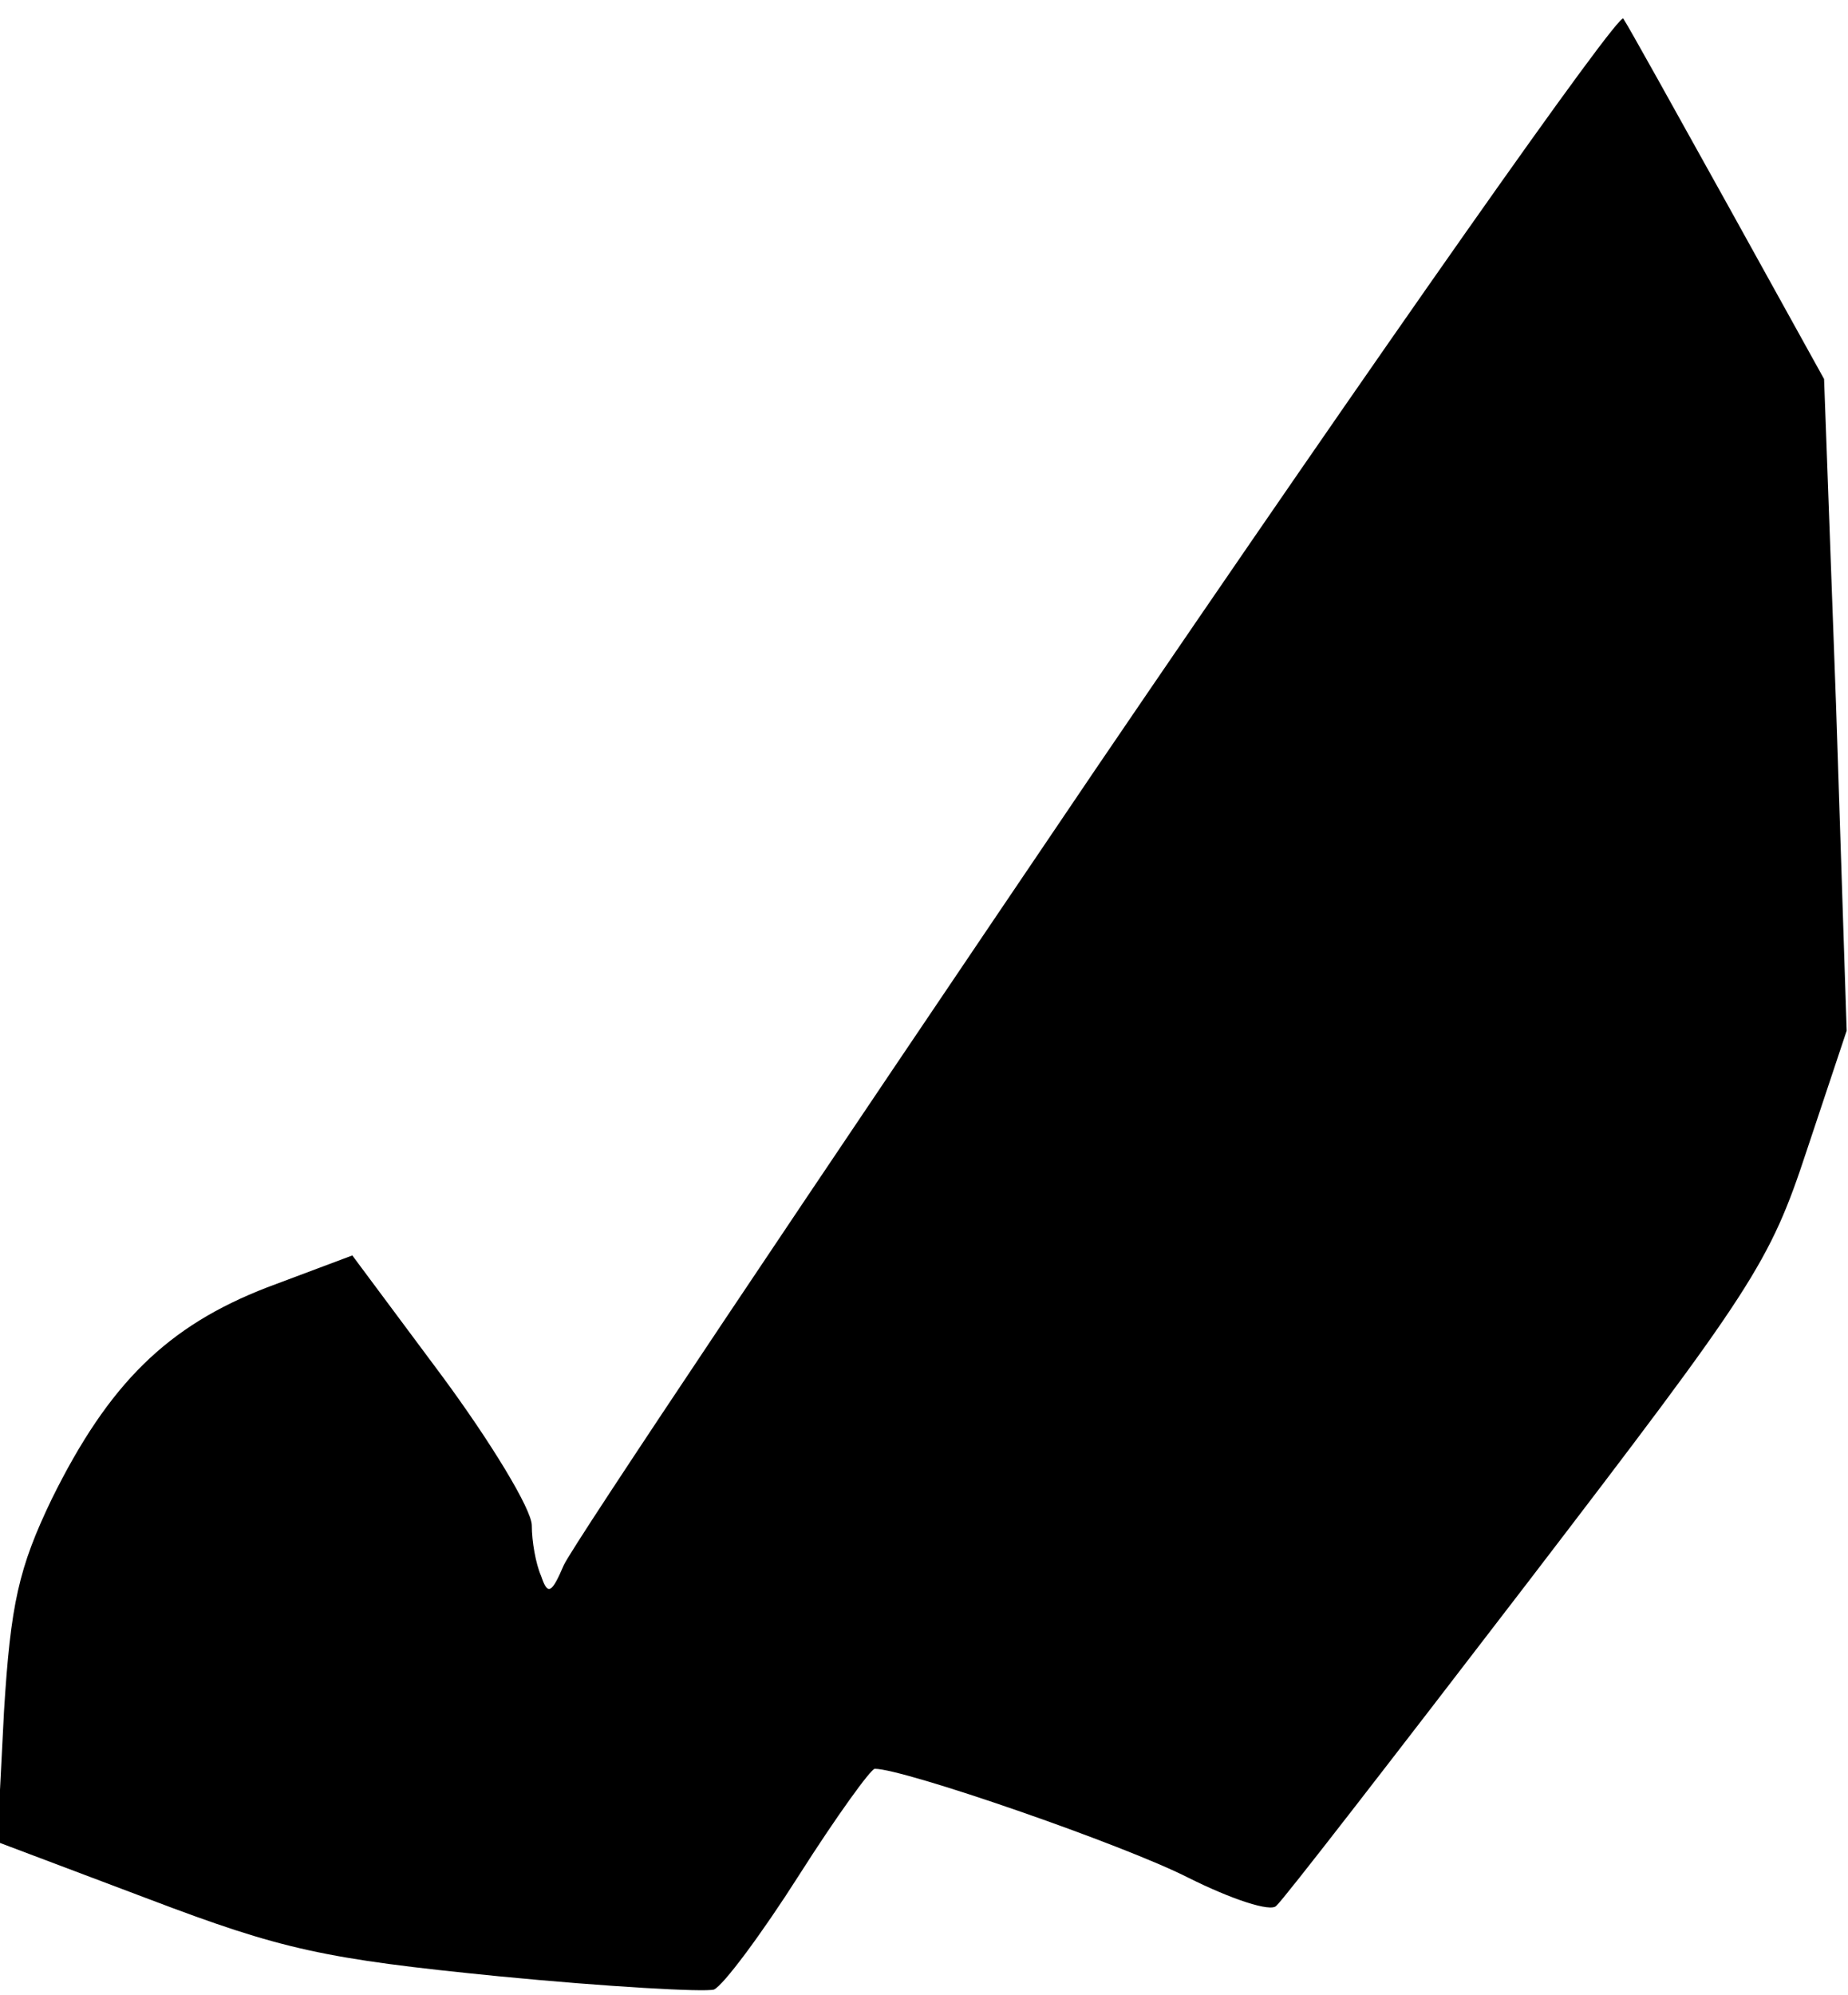 <?xml version="1.0" standalone="no"?>
<!DOCTYPE svg PUBLIC "-//W3C//DTD SVG 20010904//EN"
 "http://www.w3.org/TR/2001/REC-SVG-20010904/DTD/svg10.dtd">
<svg version="1.0" xmlns="http://www.w3.org/2000/svg"
 width="139pt" height="150pt" viewBox="0 0 139 150"
 preserveAspectRatio="xMidYMid meet">
<g transform="translate(0,150) scale(0.1,-0.1)"
fill="#000000" stroke="none">
<path fill="#000000" stroke="none" d="M825 923 c-214 -316 -395 -586 -401
-600 -9 -21 -12 -23 -17 -8 -4 9 -7 26 -7 38 0 12 -31 63 -68 113 l-67 90 -64
-24 c-75 -29 -119 -72 -162 -159 -25 -52 -31 -79 -36 -160 l-5 -98 114 -43
c100 -38 132 -45 263 -58 82 -8 155 -12 162 -10 7 3 36 42 64 86 28 44 54 80
57 80 22 0 187 -57 236 -82 32 -16 62 -26 66 -21 5 4 90 114 189 243 170 222
182 240 210 325 l30 90 -8 245 -9 245 -72 130 c-40 72 -75 135 -79 141 -3 6
-181 -247 -396 -563z"/>
</g>
</svg>

